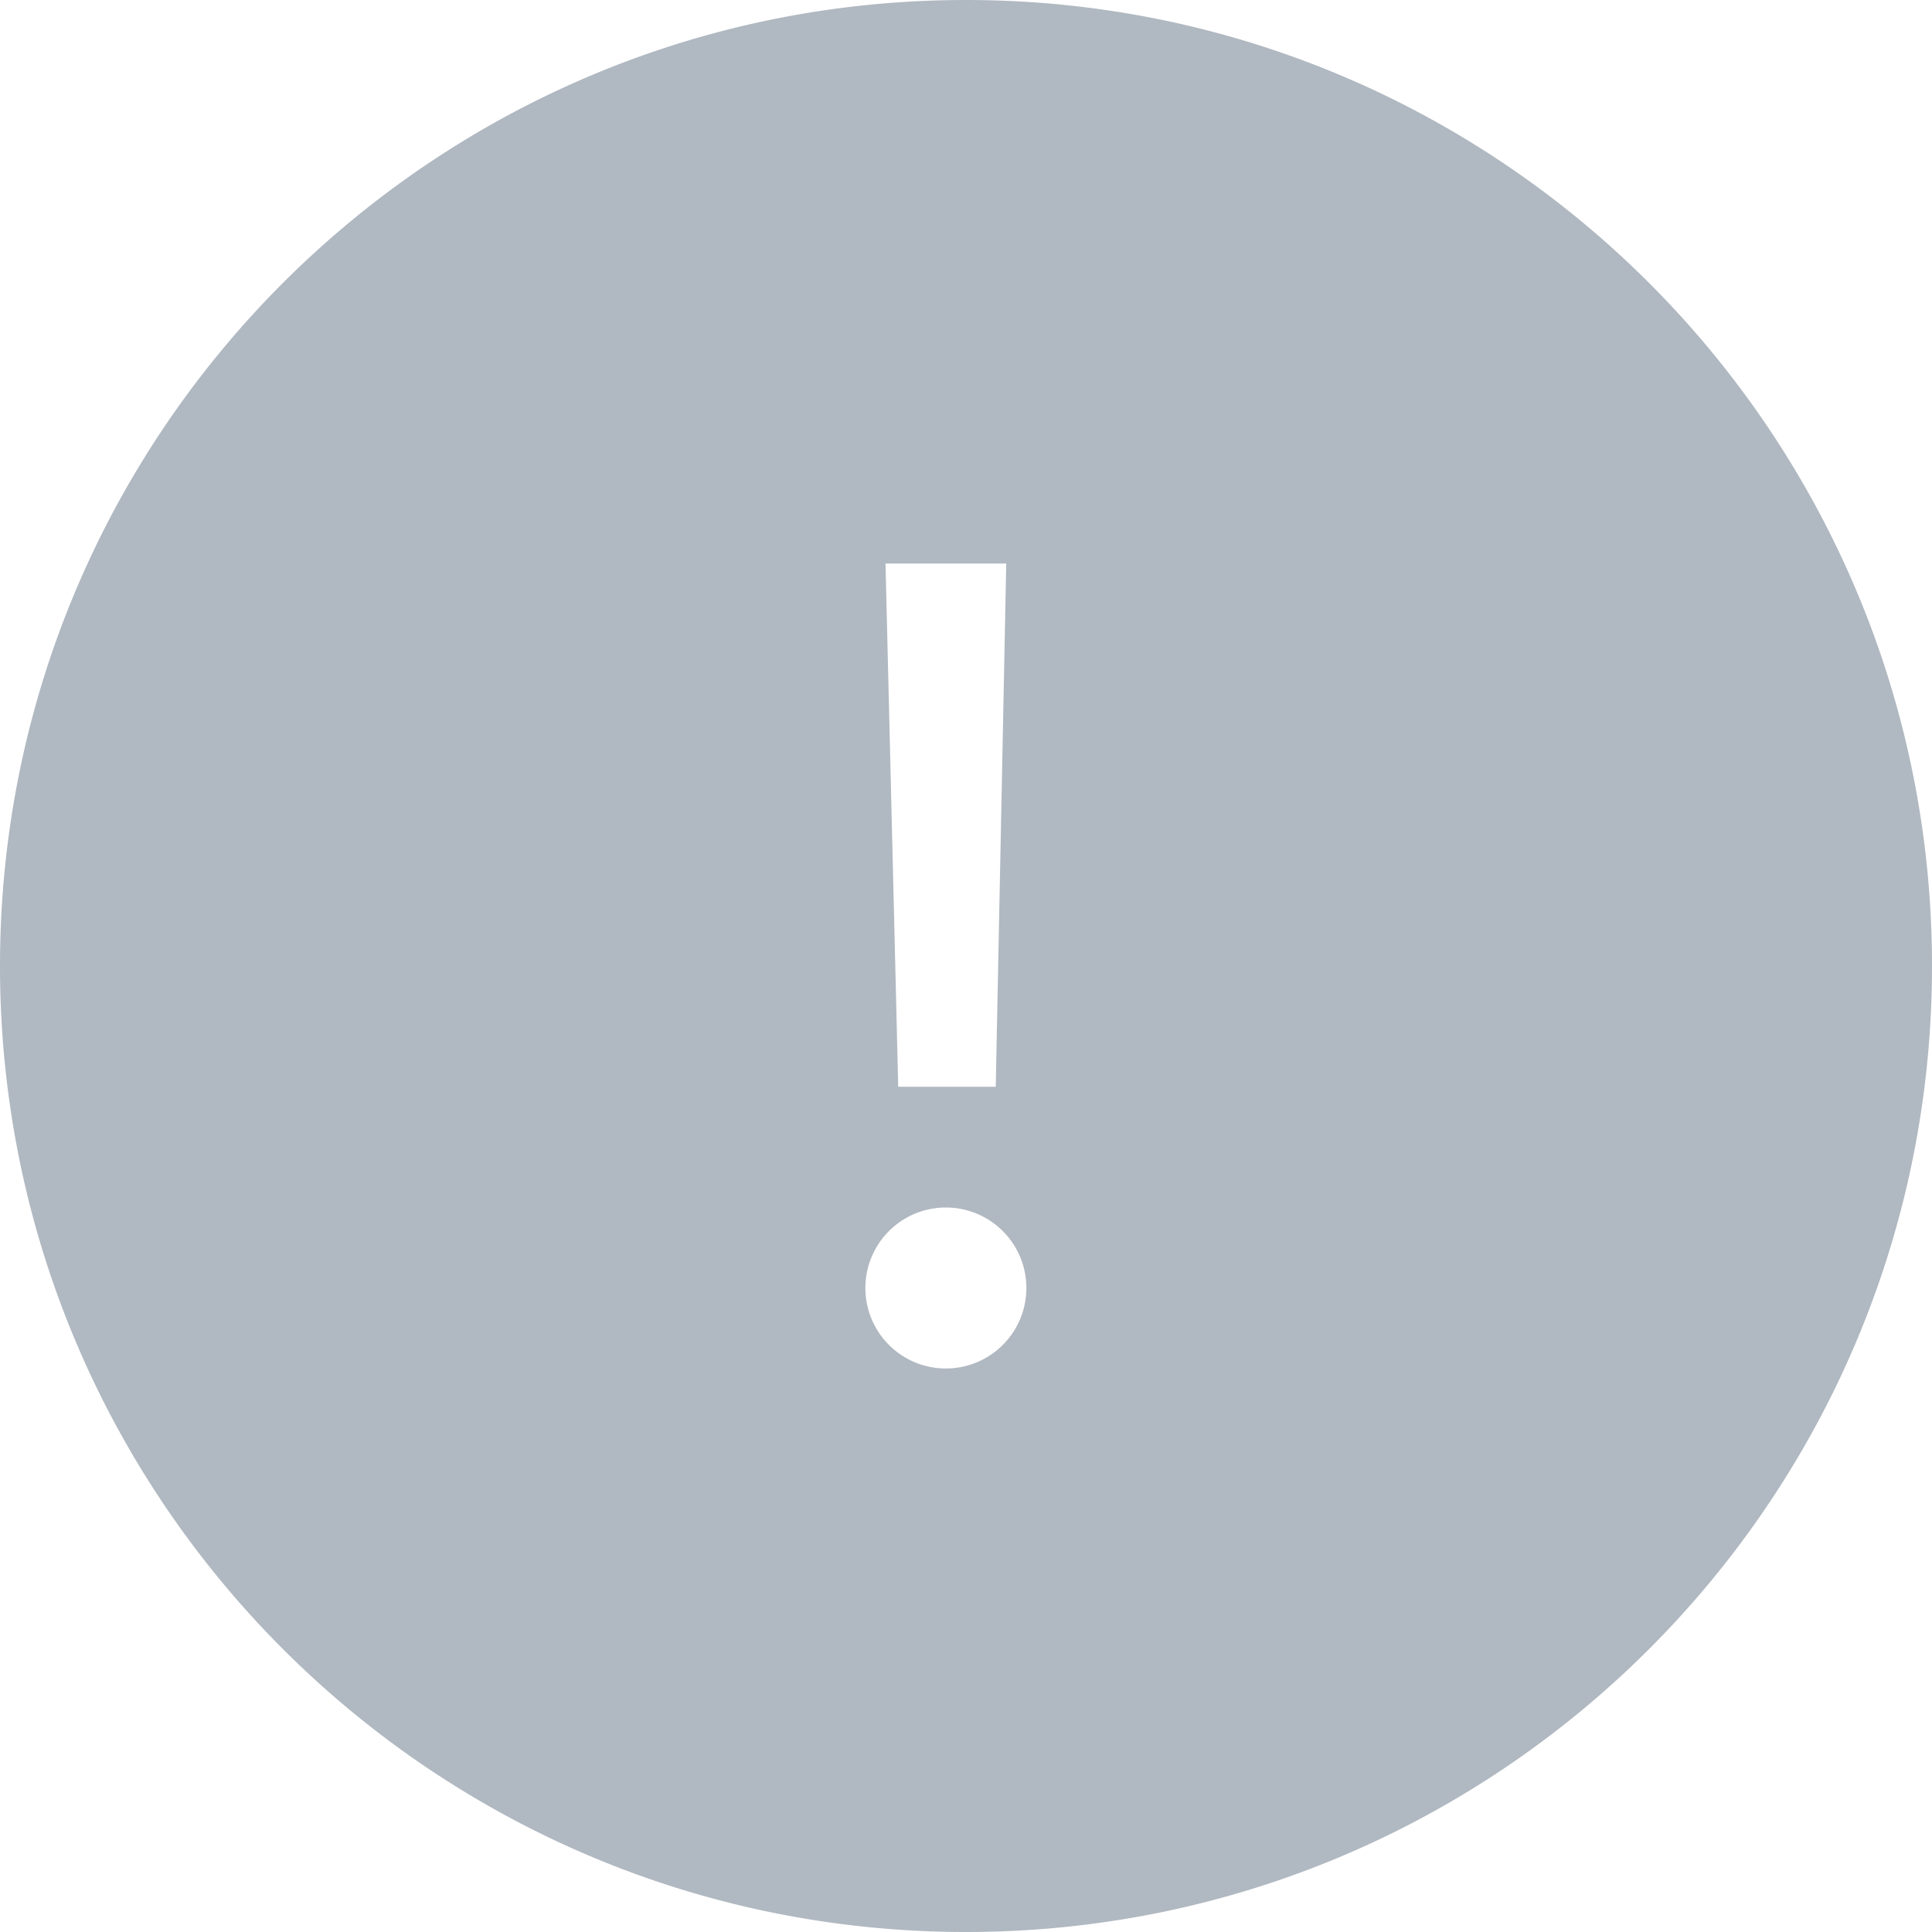 <svg width="48" height="48" viewBox="0 0 48 48" xmlns="http://www.w3.org/2000/svg">
    <path d="M24 0c13.255 0 24 10.745 24 24S37.255 48 24 48 0 37.255 0 24 10.745 0 24 0zm-.5 30a2 2 0 1 0 0 4 2 2 0 0 0 0-4zM25 14h-3l.316 13h2.423L25 14z" fill="#B0B8C1" fill-rule="evenodd"/>
</svg>
